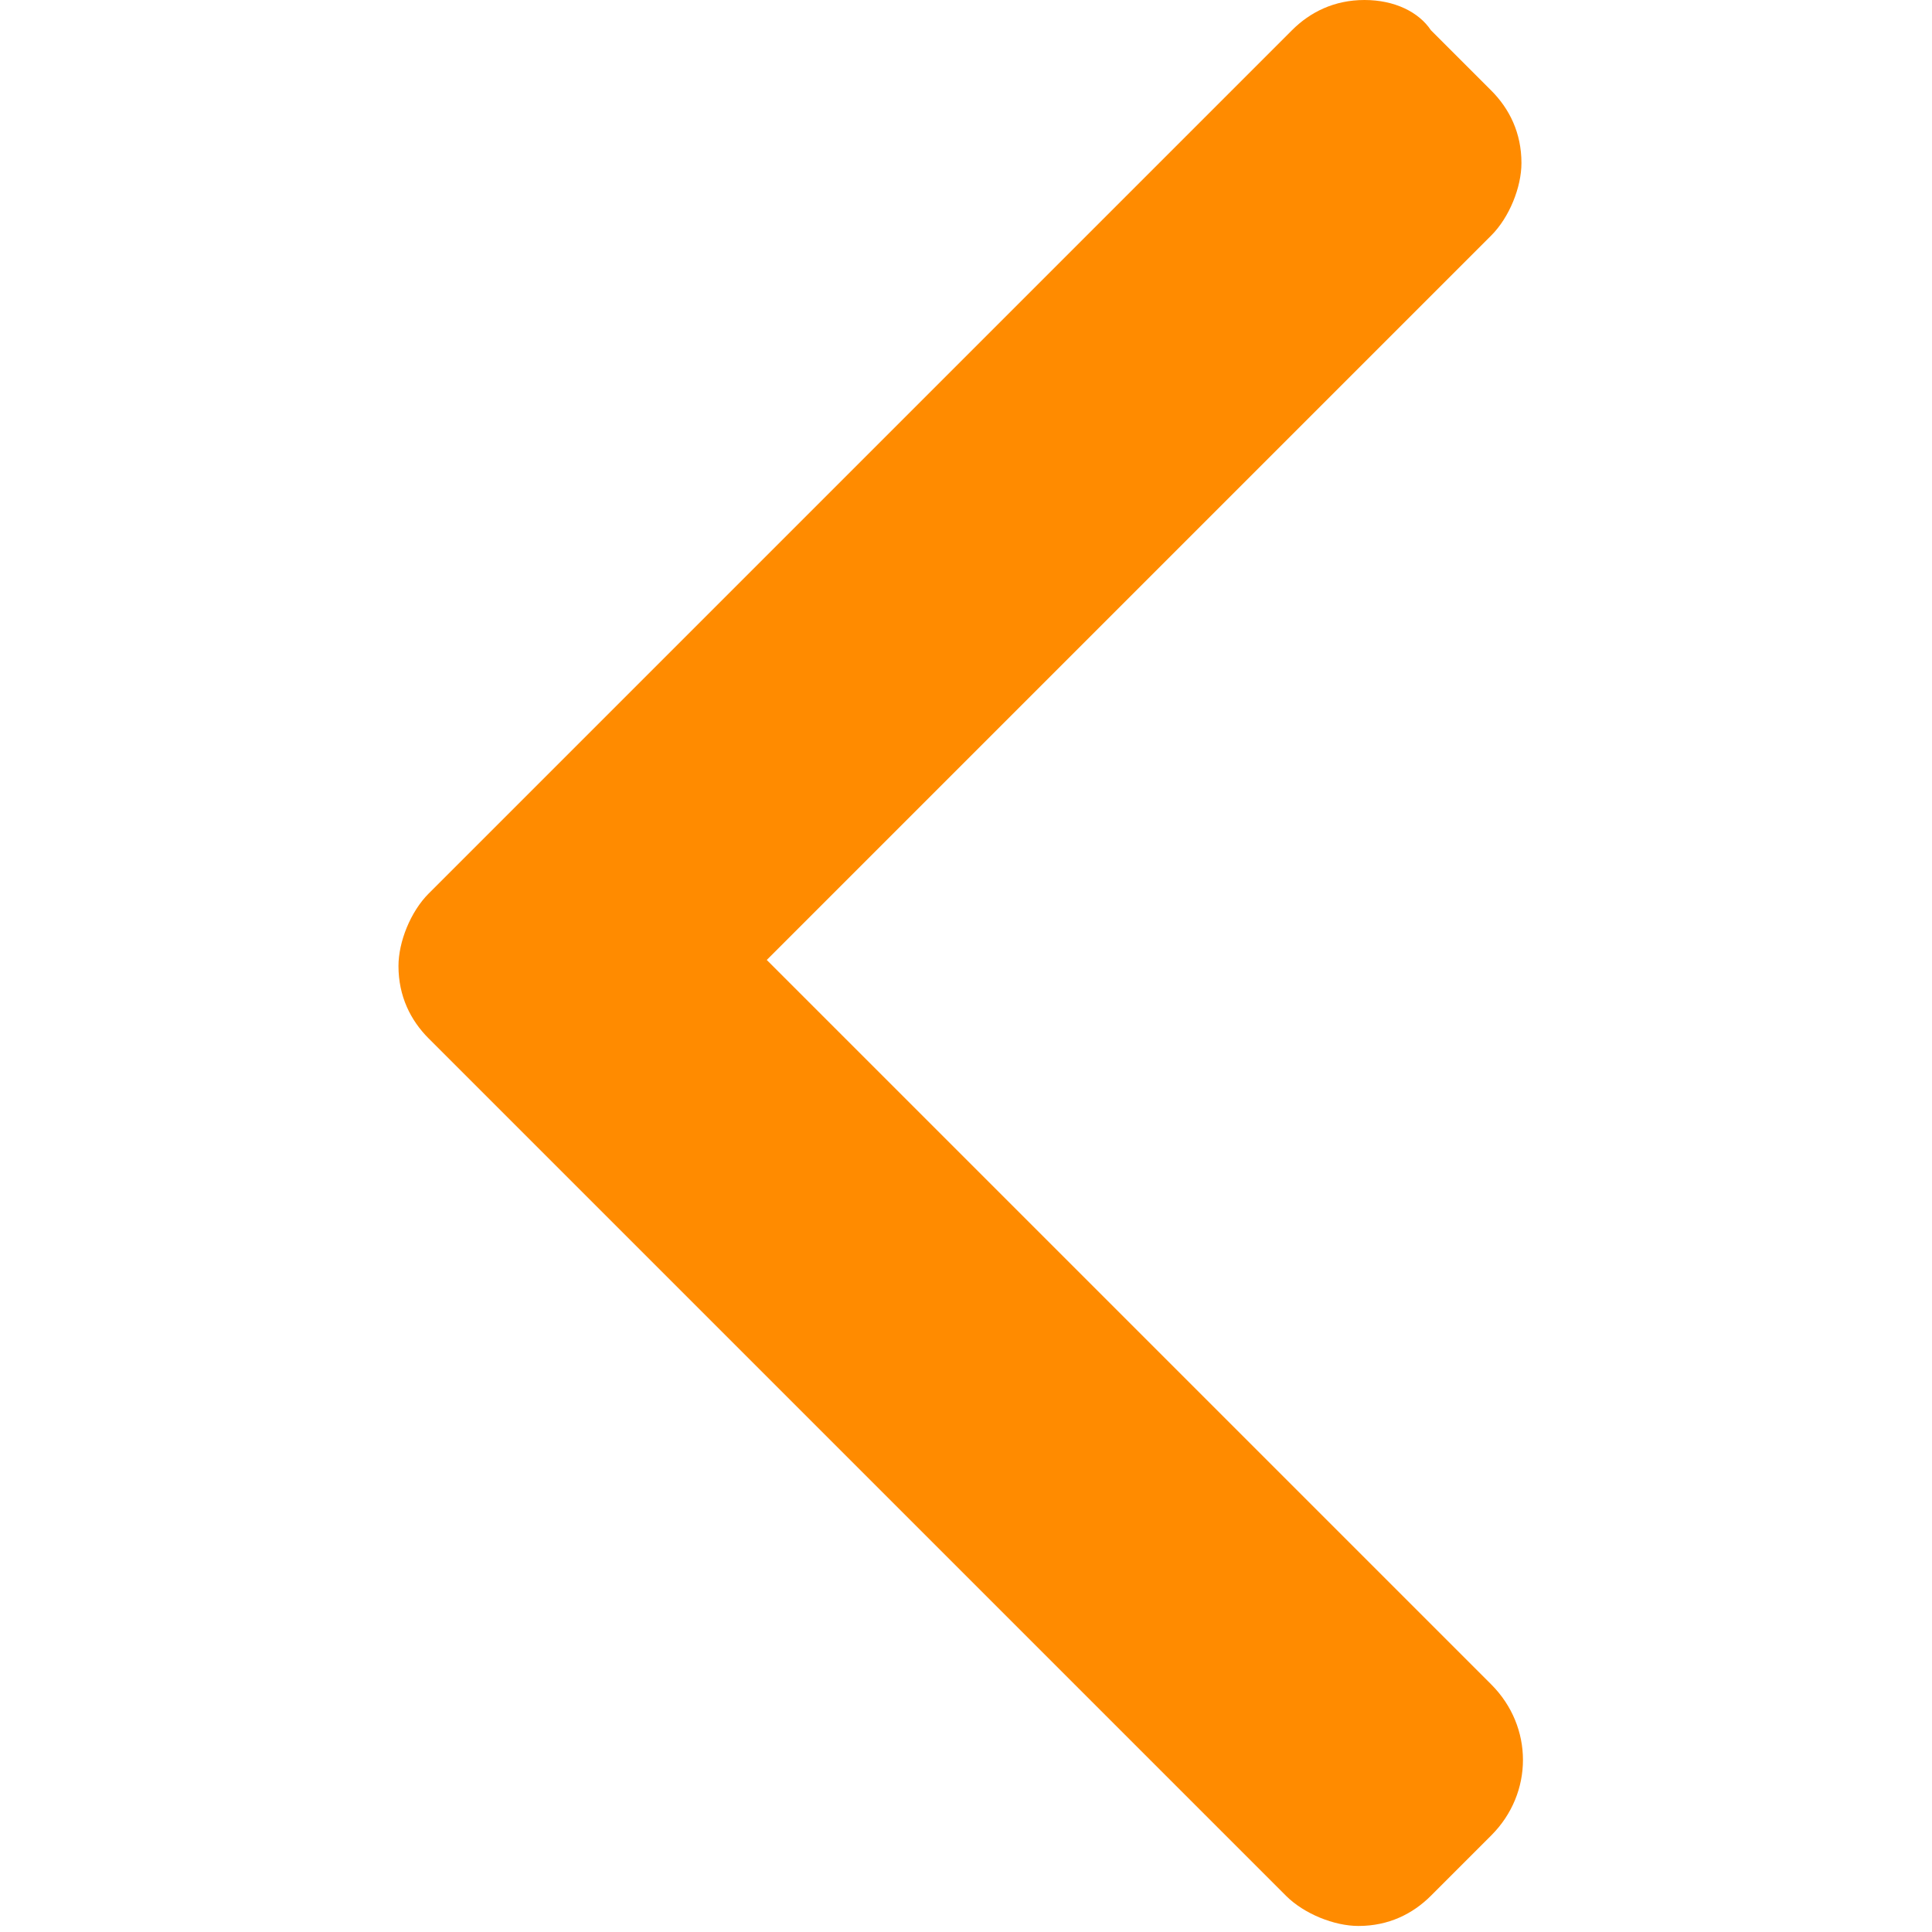 <?xml version="1.0" encoding="utf-8"?>
<!-- Generator: Adobe Illustrator 25.0.1, SVG Export Plug-In . SVG Version: 6.00 Build 0)  -->
<svg version="1.1" id="Layer_1" xmlns="http://www.w3.org/2000/svg" xmlns:xlink="http://www.w3.org/1999/xlink" x="0px" y="0px"
	 viewBox="0 0 32 32" style="enable-background:new 0 0 32 32;" xml:space="preserve">
<style type="text/css">
	.st0{fill:#FF8B00;}
</style>
<g>
	<g>
		<path class="st0" d="M7.1,17.2l14.2,14.2c0.3,0.3,0.8,0.5,1.2,0.5c0.5,0,0.9-0.2,1.2-0.5l1-1c0.7-0.7,0.7-1.8,0-2.5l-12-12l12-12
			c0.3-0.3,0.5-0.8,0.5-1.2c0-0.5-0.2-0.9-0.5-1.2l-1-1C23.5,0.2,23.1,0,22.6,0c-0.5,0-0.9,0.2-1.2,0.5L7.1,14.8
			c-0.3,0.3-0.5,0.8-0.5,1.2C6.6,16.5,6.8,16.9,7.1,17.2z"/>
	</g>
</g>
</svg>
